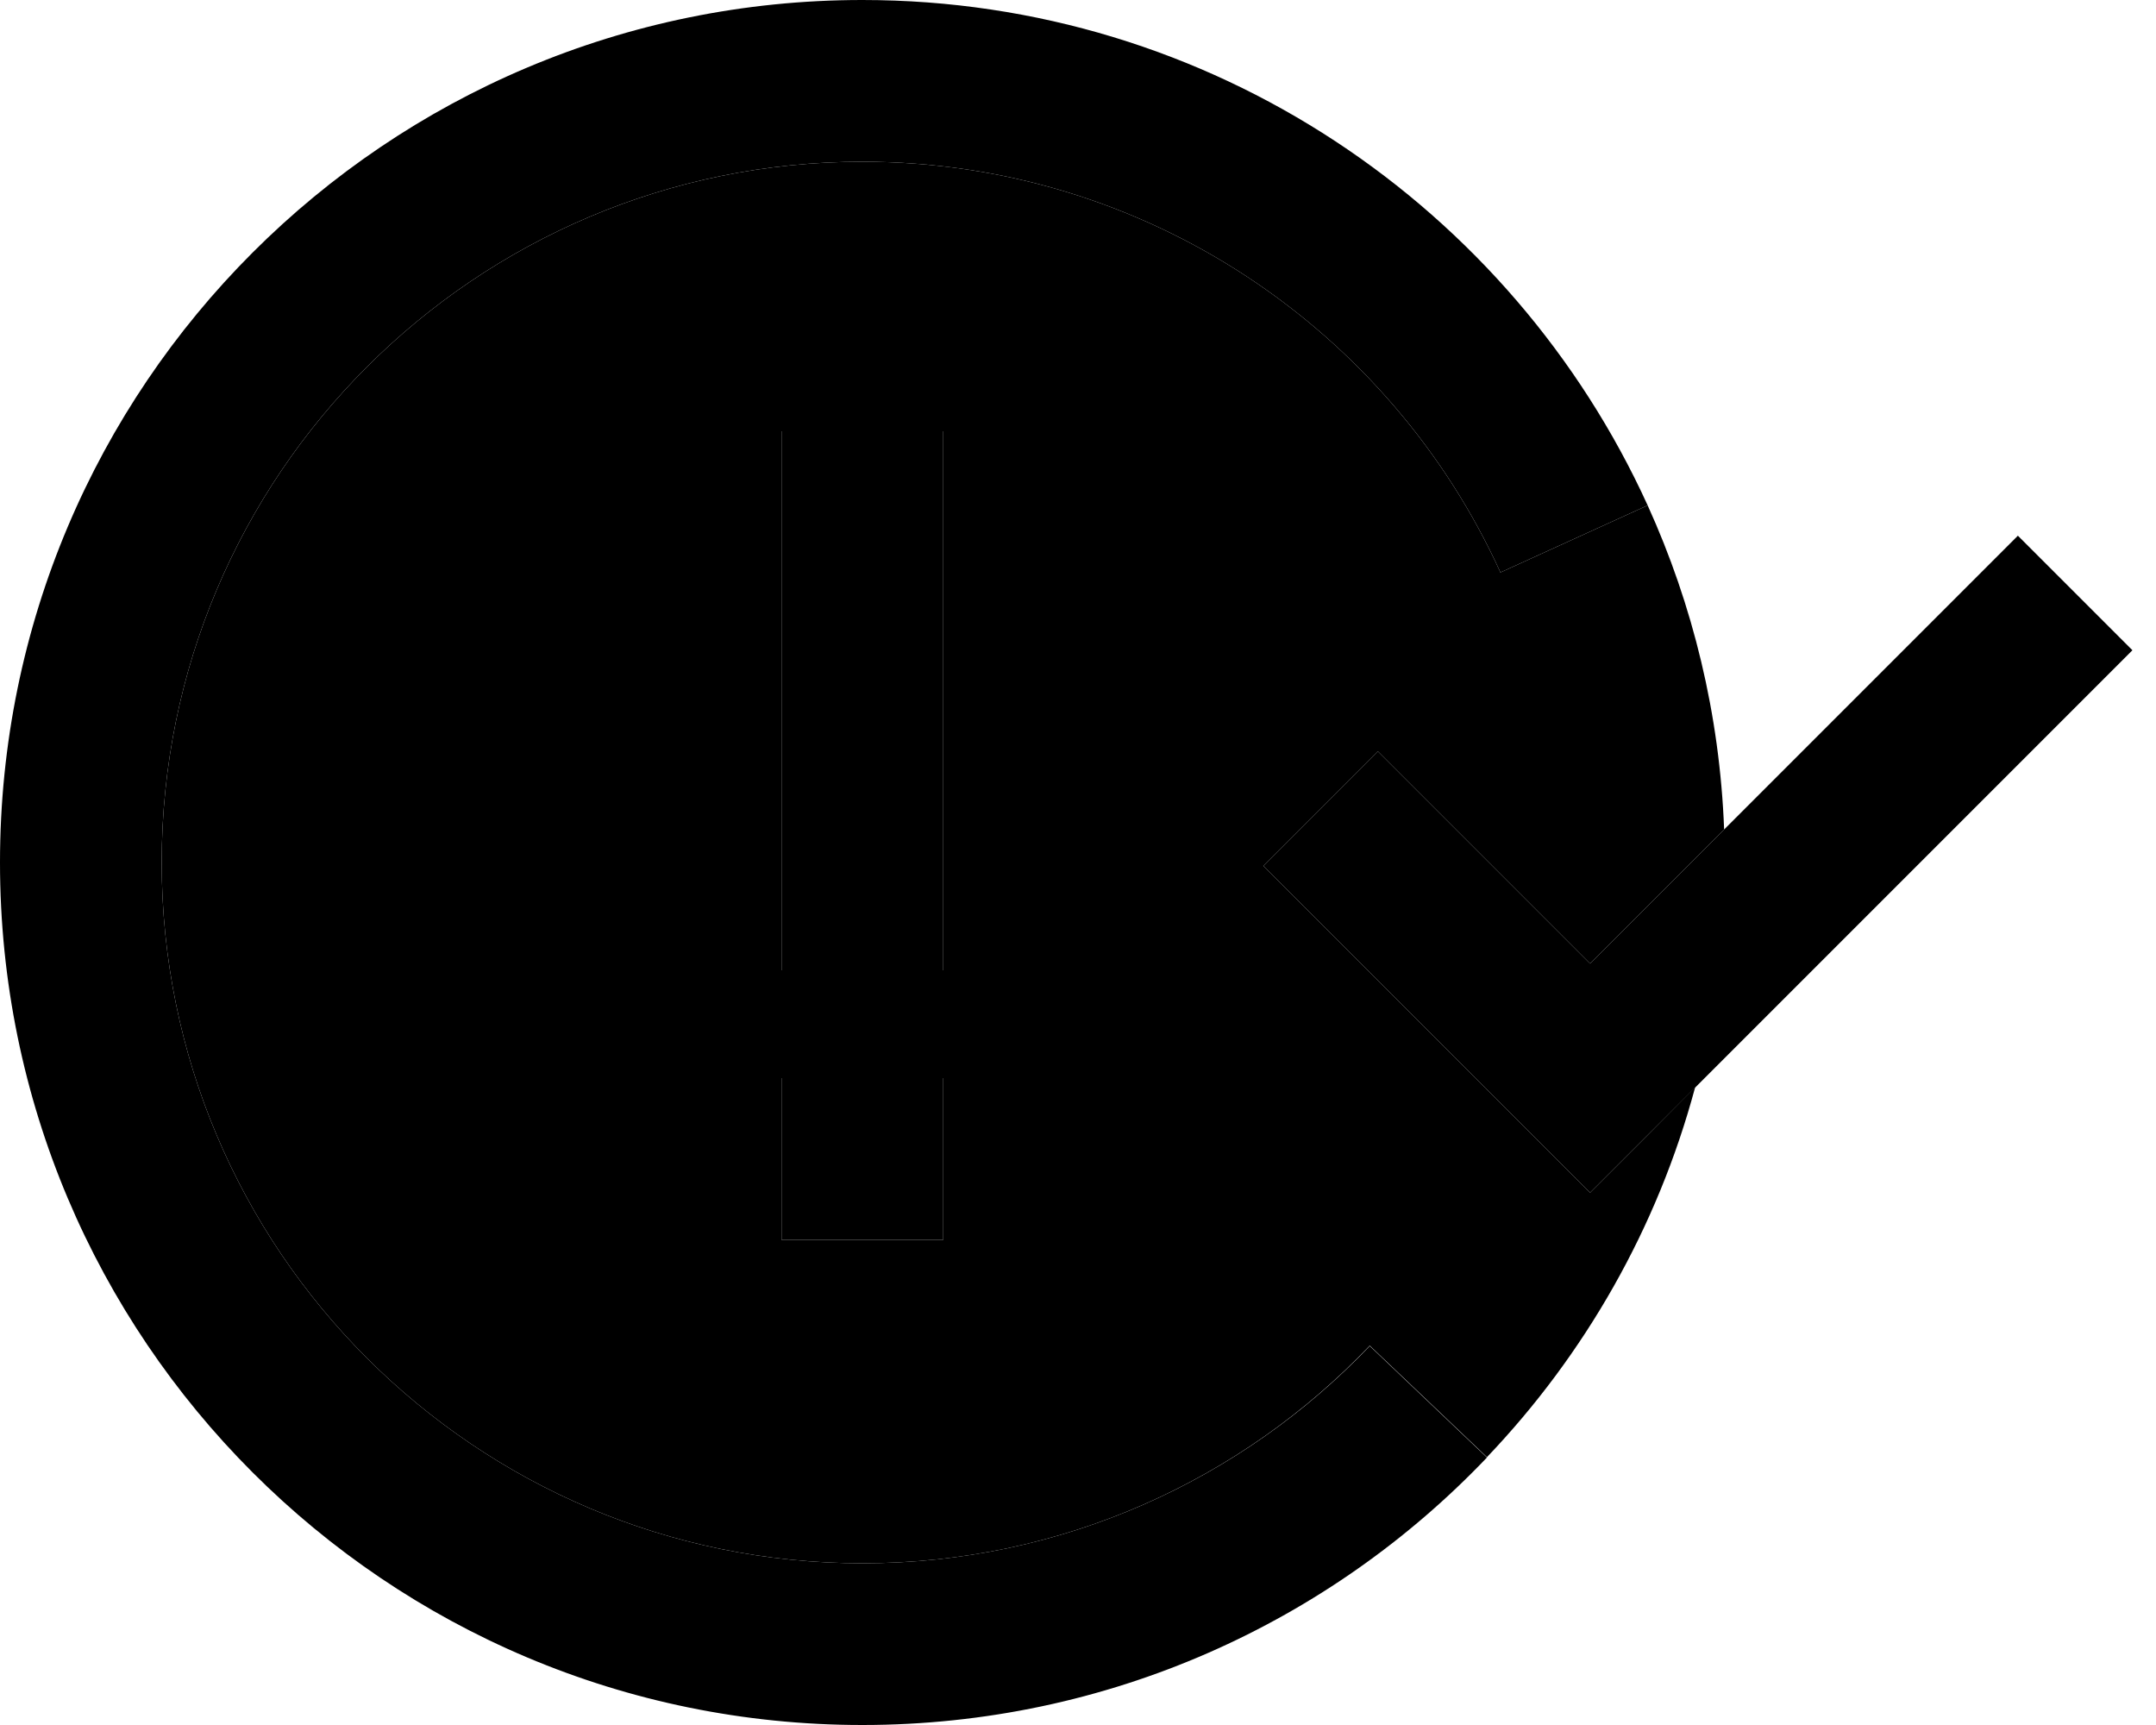 <svg xmlns="http://www.w3.org/2000/svg" viewBox="0 0 640 512"><path class="pr-icon-duotone-secondary" d="M48 256c0 114.9 93.1 208 208 208c59.3 0 112.7-24.8 150.6-64.6l34.8 33.1c29-30.4 50.6-68 61.8-109.8L489 337l-17 17-17-17-80-80L409 223l63 63 39.8-39.8c-1.3-34.2-9.3-66.7-22.7-96.2l-43.7 19.9C412.7 98 340.1 48 256 48C141.1 48 48 141.1 48 256zM232 128l48 0 0 24 0 112 0 24-48 0 0-24 0-112 0-24zm0 192l48 0 0 48-48 0 0-48z"/><path class="pr-icon-duotone-primary" d="M48 256C48 141.1 141.1 48 256 48c84.1 0 156.7 50 189.4 121.9l43.7-19.9C448.8 61.6 359.6 0 256 0C114.6 0 0 114.6 0 256S114.6 512 256 512c72.9 0 138.8-30.5 185.4-79.4l-34.8-33.1C368.7 439.2 315.3 464 256 464C141.1 464 48 370.9 48 256zM280 152l0-24-48 0 0 24 0 112 0 24 48 0 0-24 0-112zm0 216l0-48-48 0 0 48 48 0zM633 193L599 159l-127 127-63-63L375 257l80 80 17 17 17-17L633 193z"/></svg>